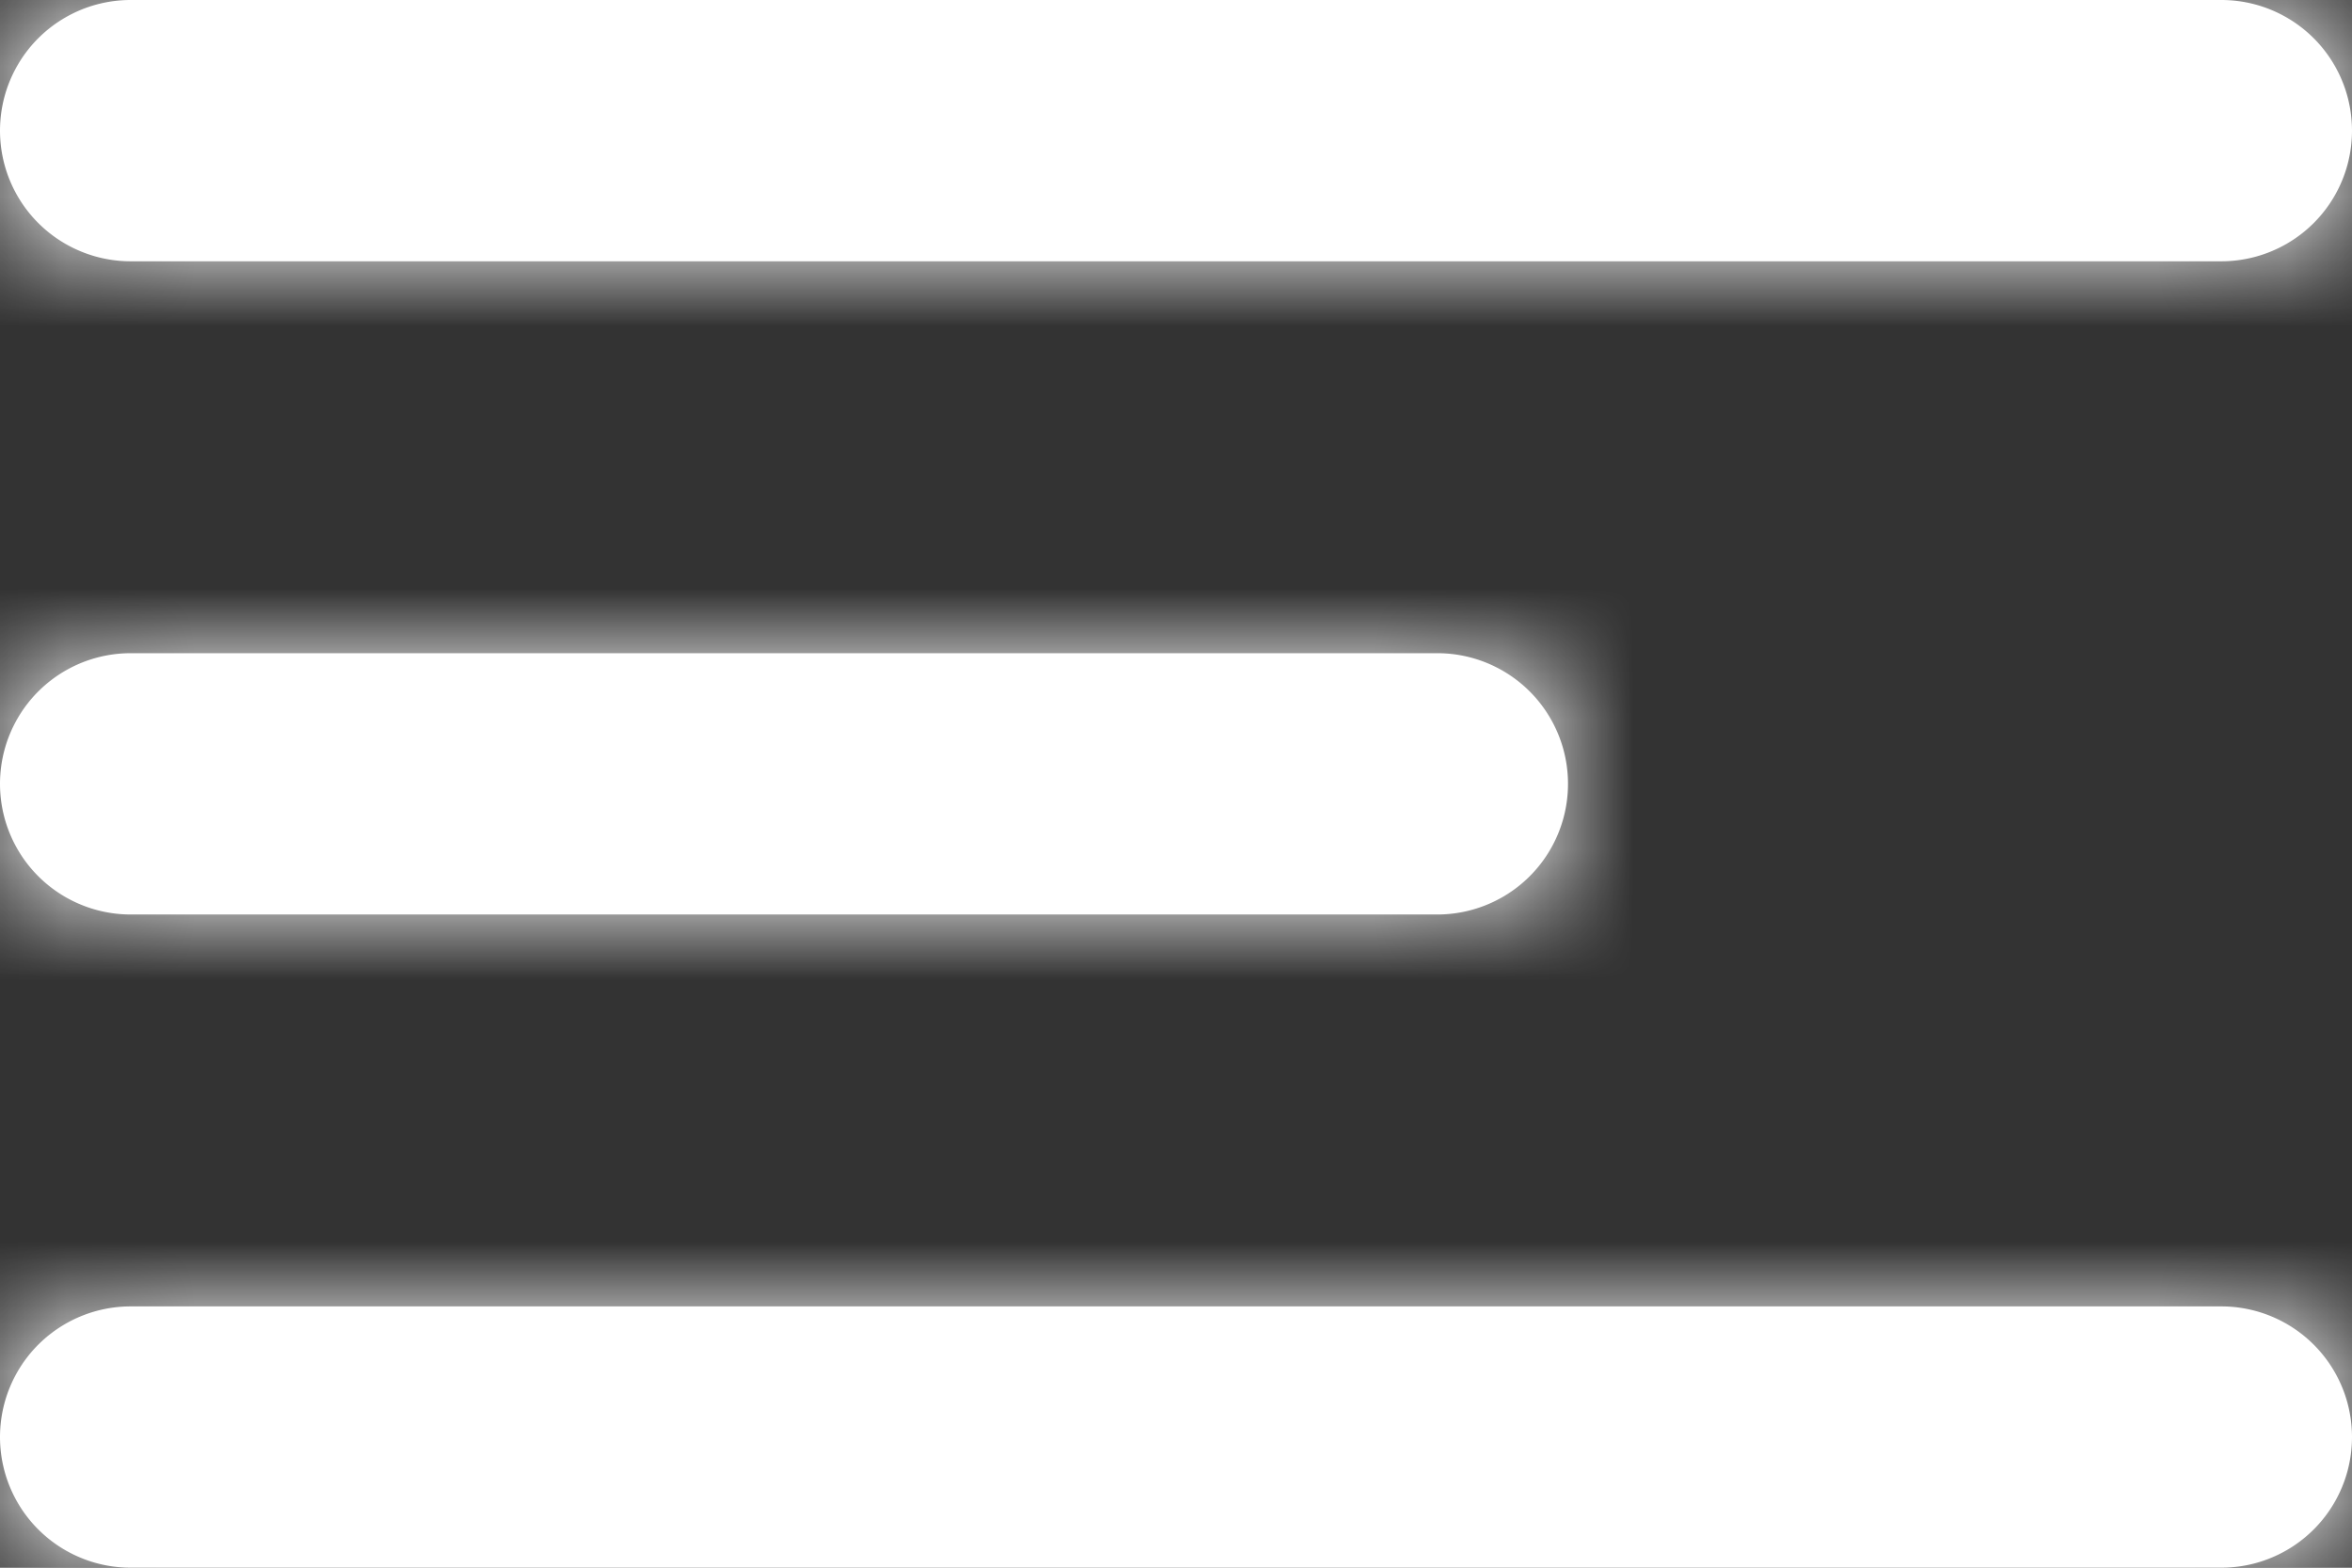 <svg xmlns="http://www.w3.org/2000/svg" xmlns:xlink="http://www.w3.org/1999/xlink" width="18" height="12" viewBox="0 0 18 12">
    <rect x="0" y="0" width="18" height="12" fill="#333333" stroke="none"/>
    <defs>
        <path id="a" d="M1 2a1 1 0 1 1 0-2h16a1 1 0 0 1 0 2H1zm0 5a1 1 0 1 1 0-2h10a1 1 0 0 1 0 2H1zm0 5a1 1 0 0 1 0-2h16a1 1 0 0 1 0 2H1z"/>
    </defs>
    <g fill="none" fill-rule="evenodd">
        <mask id="b" fill="#fff">
            <use xlink:href="#a"/>
        </mask>
        <use fill="#fff" xlink:href="#a"/>
        <g fill="#fff" mask="url(#b)">
            <path d="M-3-6h24v24H-3z"/>
        </g>
    </g>
</svg>
